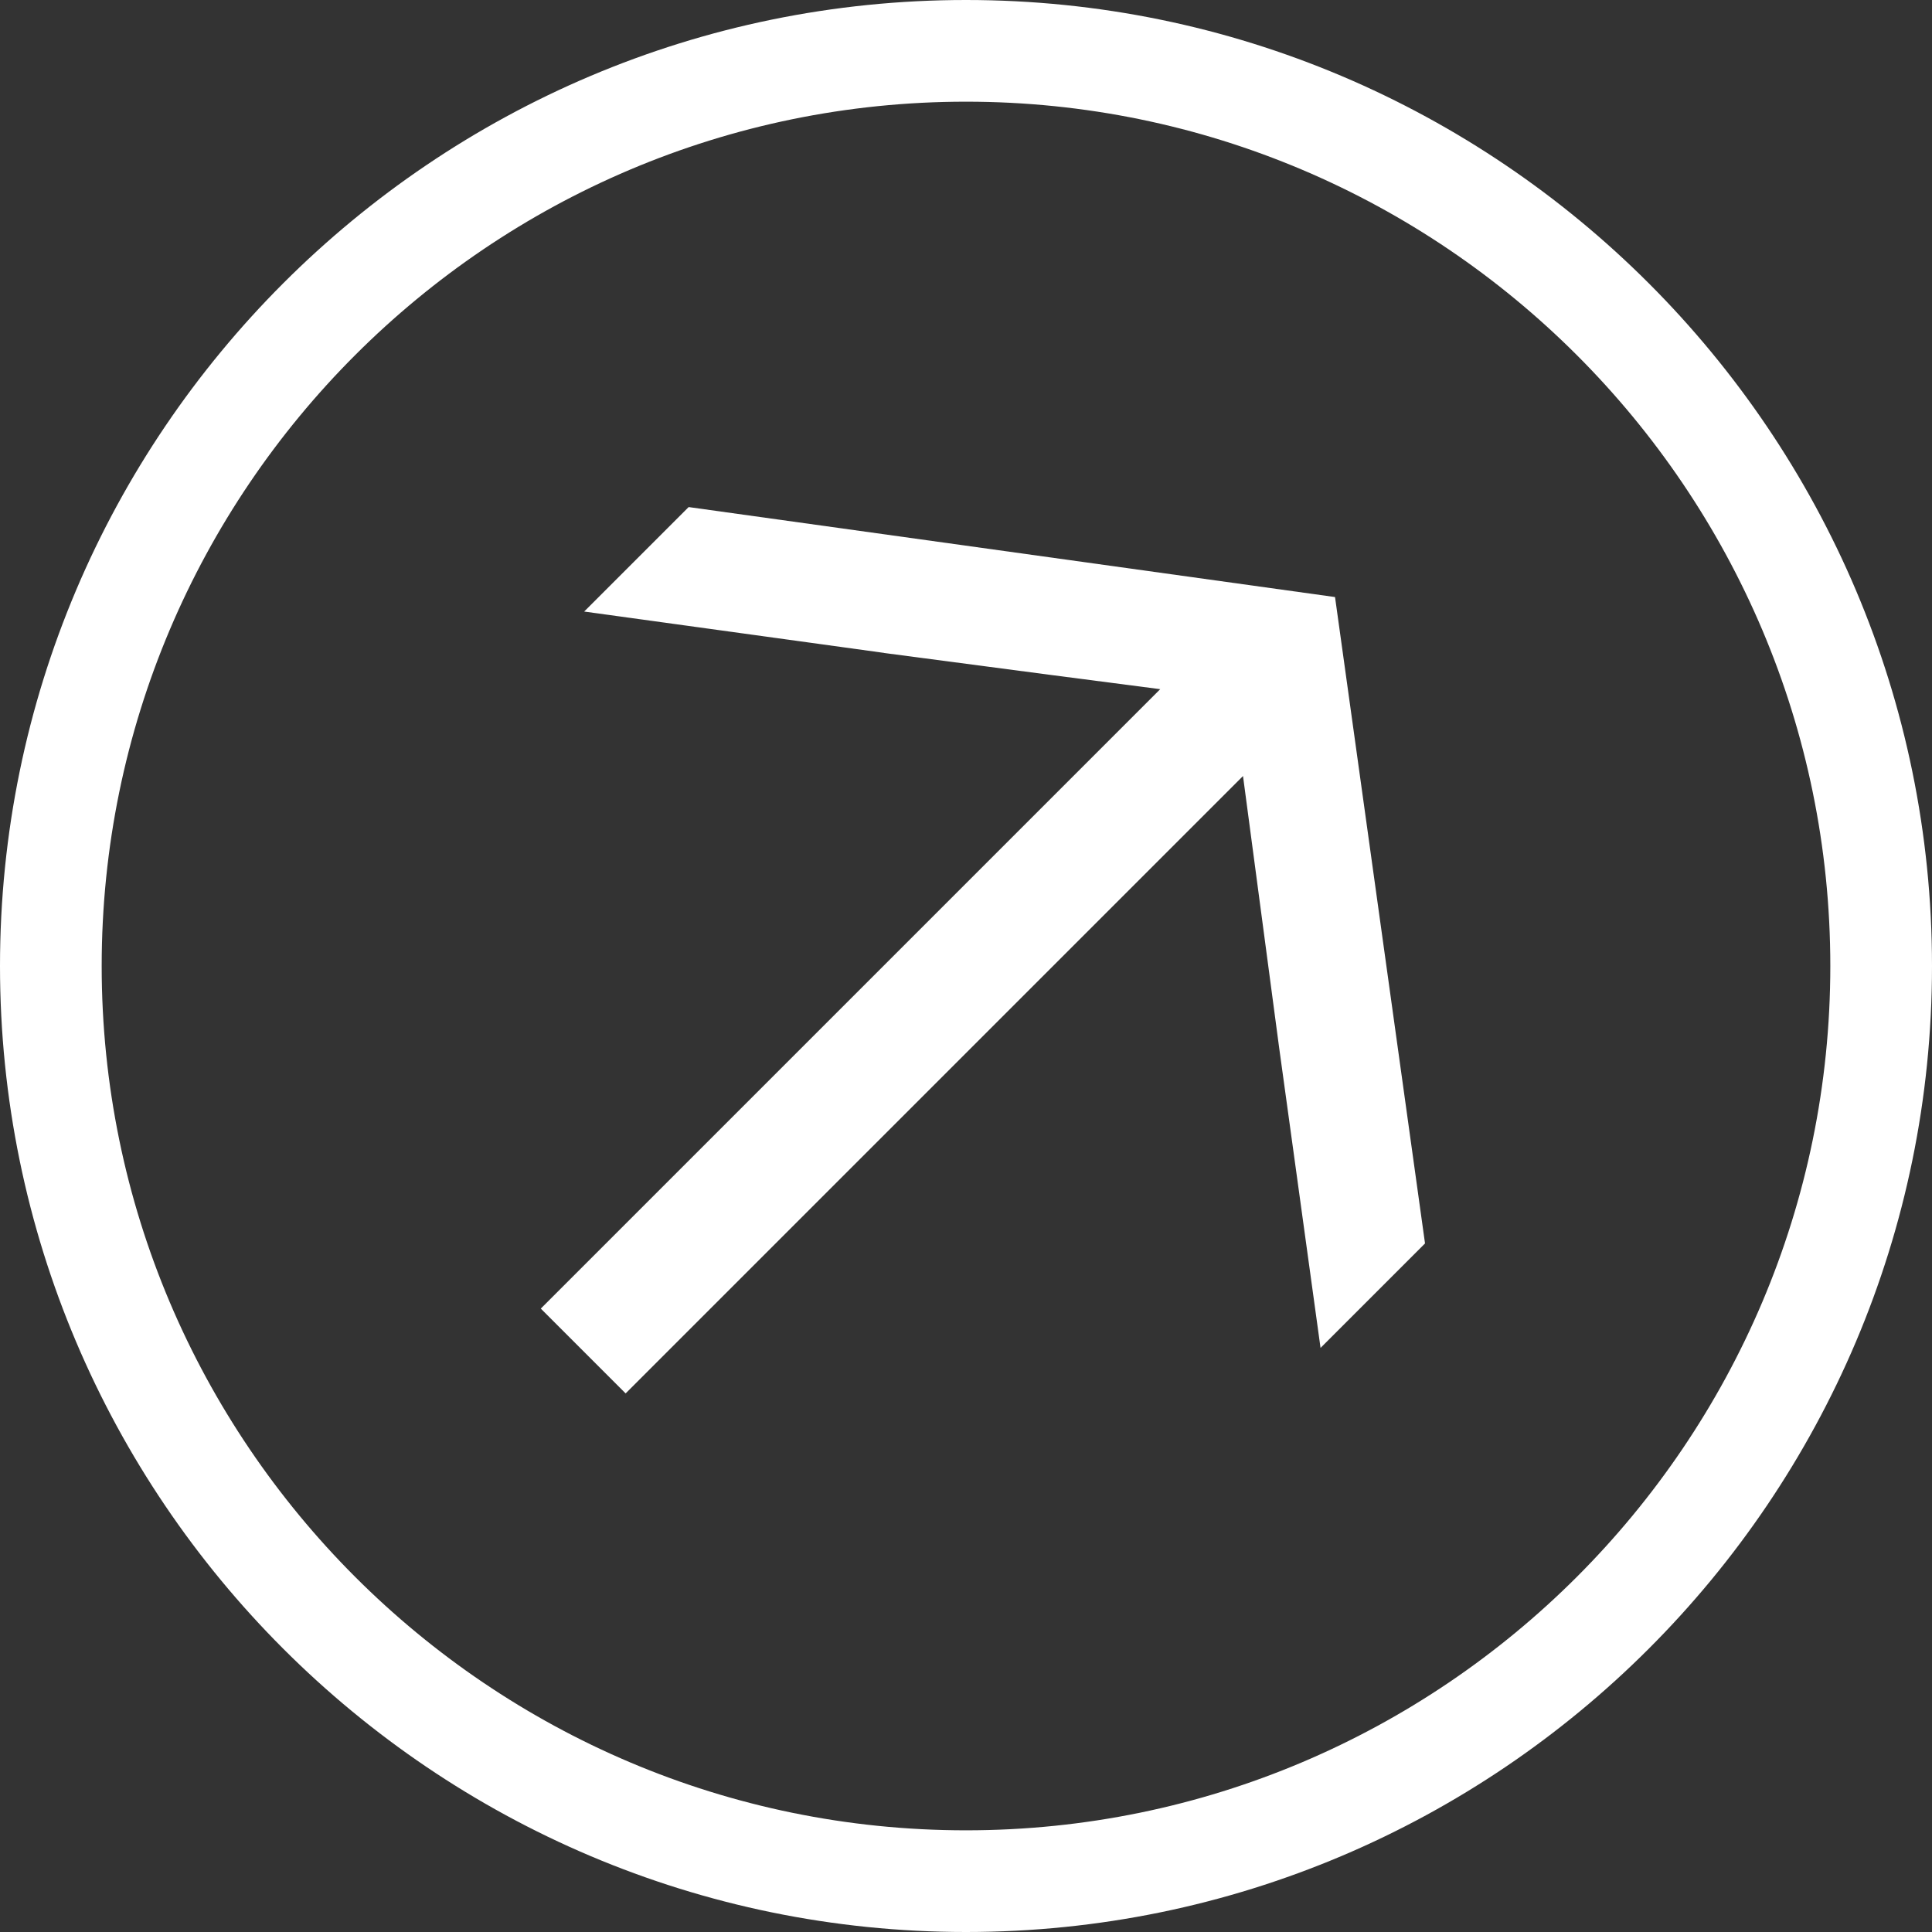 <?xml version="1.0" encoding="UTF-8"?>
<svg id="Layer_1" data-name="Layer 1" xmlns="http://www.w3.org/2000/svg" viewBox="0 0 228 228">
  <rect x="0" y="0" width="228" height="228" fill="#333333" stroke="none"/>
  <defs>
    <style>
      .cls-1 {
        fill: #fff;
        stroke-width: 0px;
      }
    </style>
  </defs>
  <path class="cls-1" d="M104.33,77.05l-35.39-4.88,12.33-12.33,76.28,10.62,10.62,76.28-12.33,12.33-4.88-35.39-4.27-32.1-72.86,72.86-10.01-10.01,73.1-73.1c-6.34-.81-17.21-2.24-32.58-4.27Z"/>
  <path class="cls-1" d="M114,228C51.14,228,0,176.86,0,114S51.14,0,114,0s114,51.14,114,114-51.14,114-114,114ZM114,12C57.76,12,12,57.76,12,114s45.76,102,102,102,102-45.76,102-102S170.24,12,114,12Z"/>
</svg>